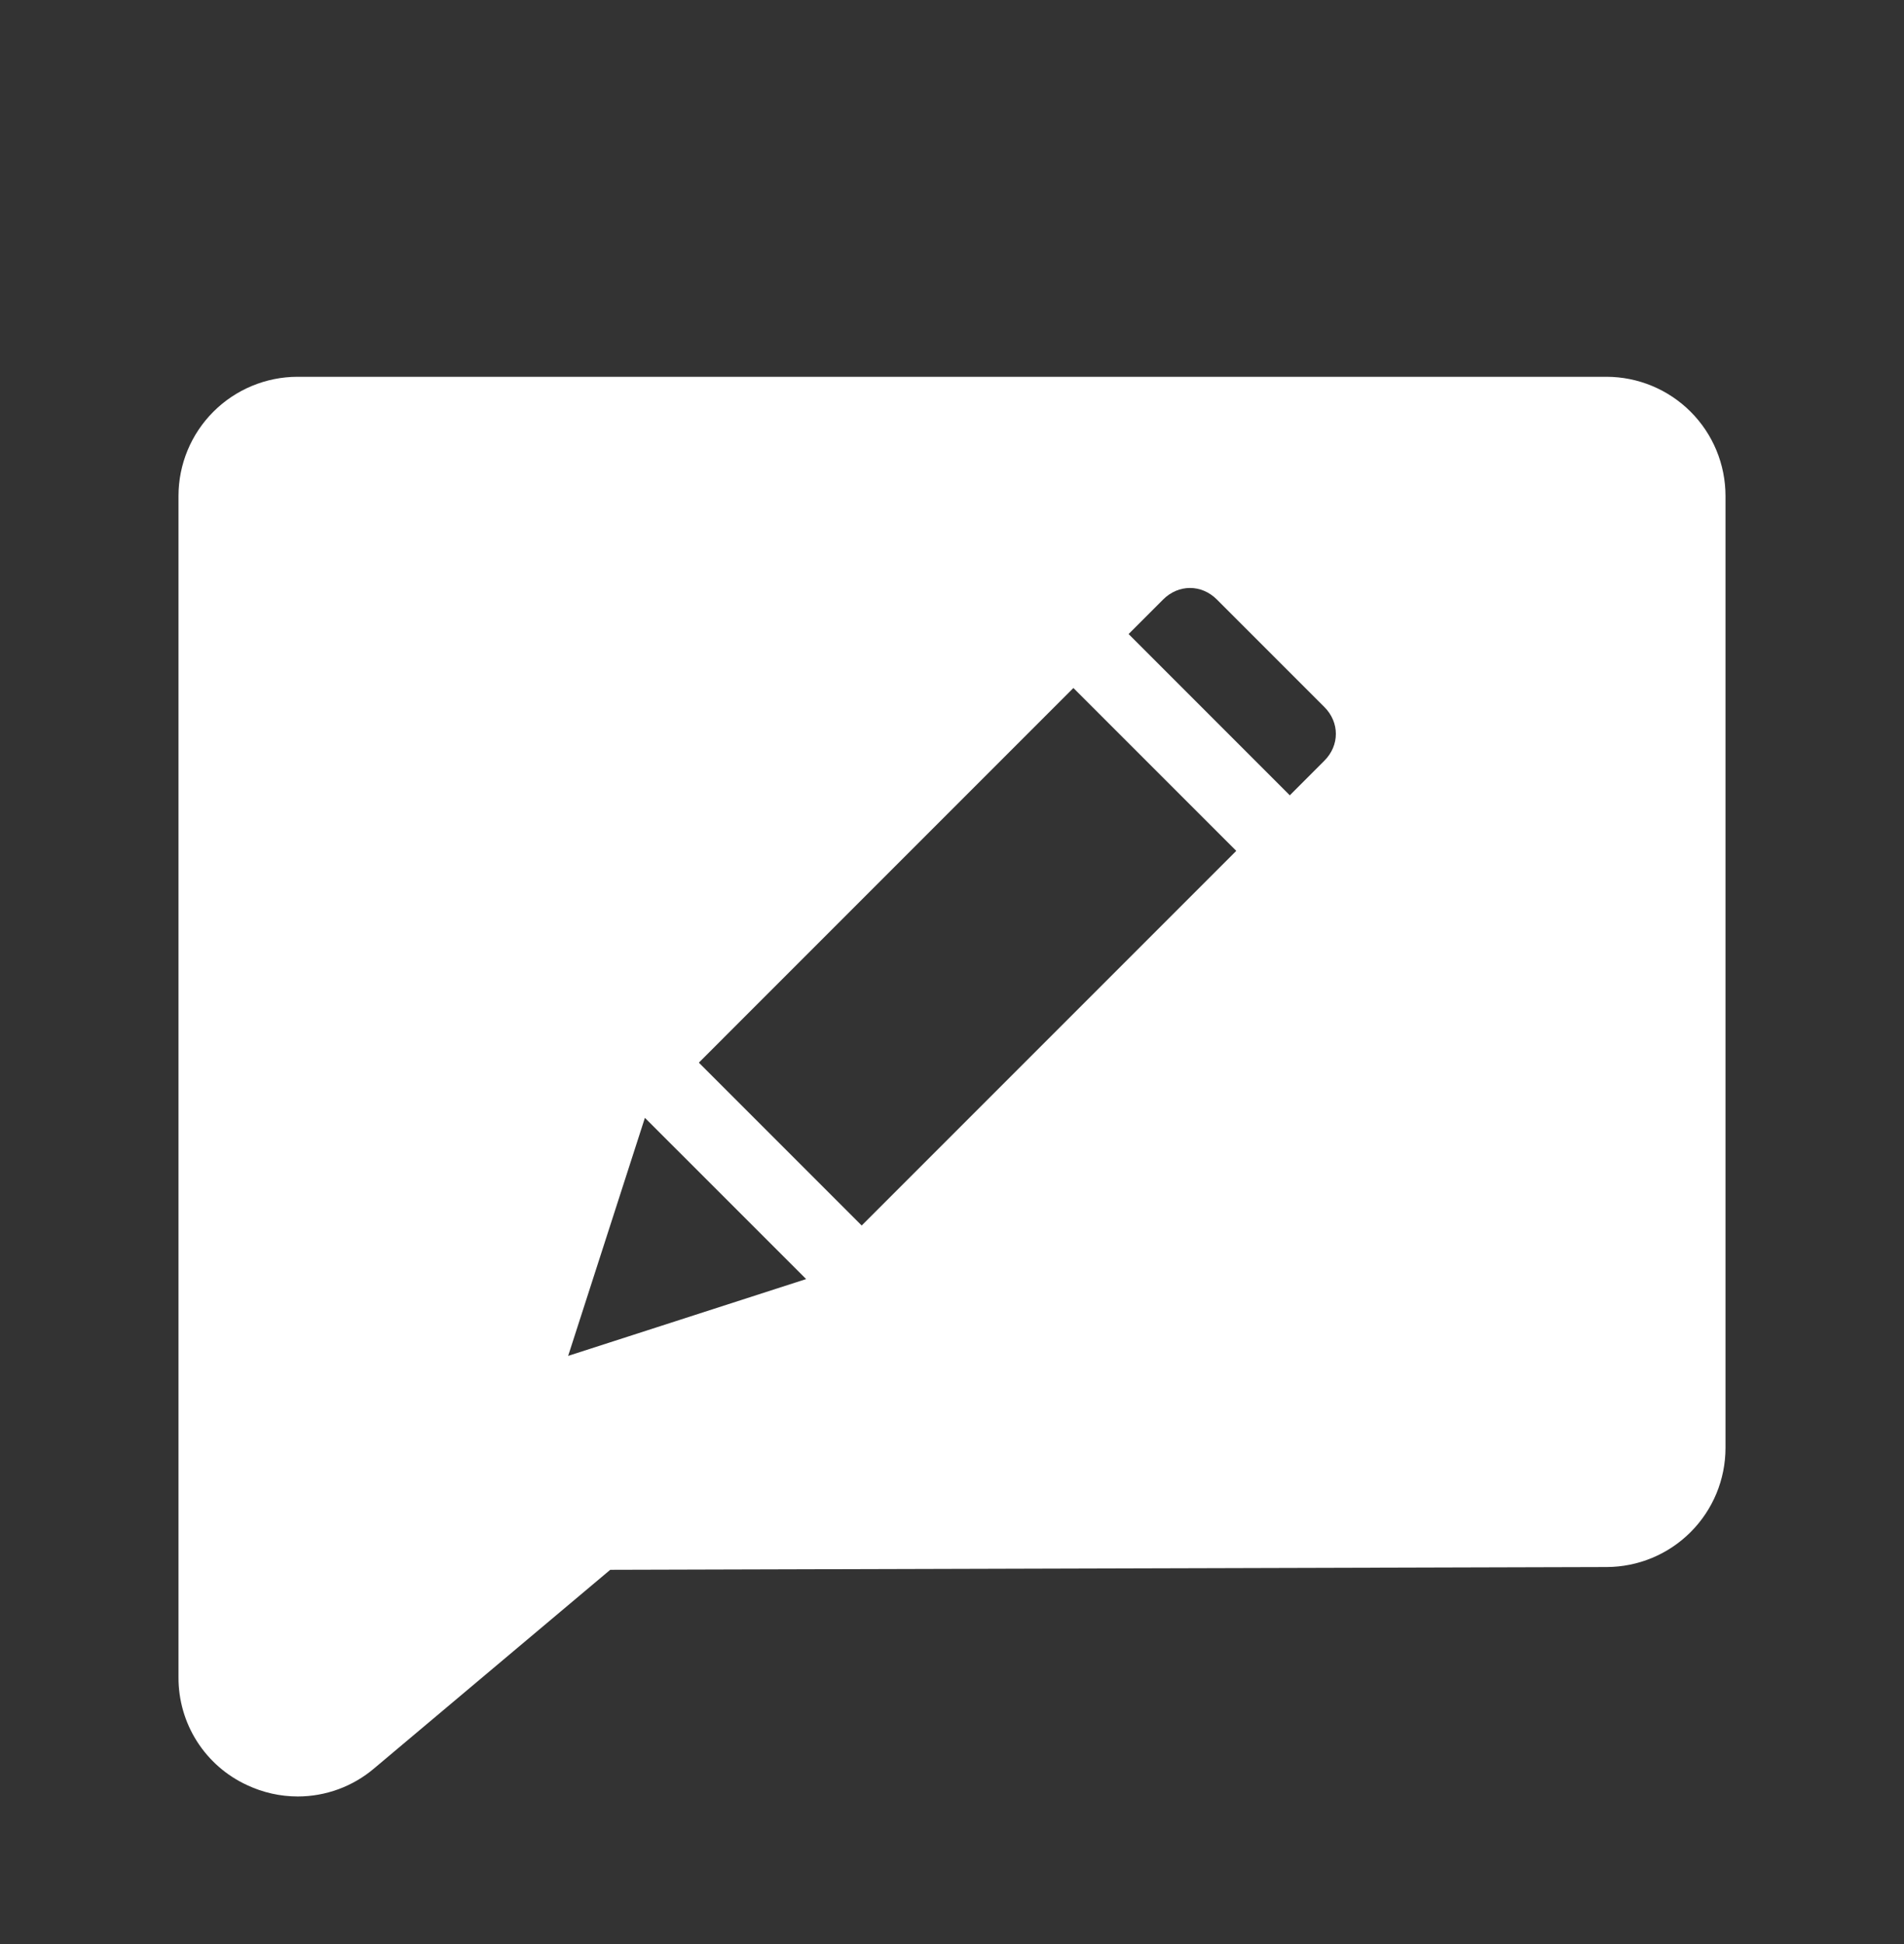 <svg xmlns="http://www.w3.org/2000/svg" width="48" height="49" fill="none" viewBox="0 0 48 49"><rect x="0" y="0" width="48" height="49" fill="#333333" stroke="none"/><path fill="#fff" fill-rule="evenodd" d="M7.5 9.497H40.5C41.295 9.498 42.058 9.815 42.62 10.377C43.183 10.939 43.499 11.702 43.5 12.497V36.497C43.499 37.292 43.183 38.055 42.62 38.617C42.058 39.18 41.295 39.496 40.5 39.497L15.384 39.567L9.431 44.573C8.894 45.029 8.213 45.279 7.509 45.28C7.068 45.28 6.633 45.183 6.234 44.996C5.714 44.758 5.274 44.374 4.966 43.892C4.659 43.409 4.497 42.848 4.5 42.276V12.497C4.501 11.702 4.817 10.939 5.38 10.377C5.942 9.815 6.705 9.498 7.5 9.497ZM14.323 34.175L16.258 28.175L20.323 32.239L14.323 34.175ZM27.06 17.341L17.618 26.784L21.723 30.889L31.166 21.446L27.06 17.341ZM30.677 15.11L33.387 17.82C33.774 18.207 33.774 18.788 33.387 19.174L32.516 20.046L28.452 15.981L29.323 15.11C29.71 14.723 30.291 14.723 30.677 15.11Z" clip-rule="evenodd"/></svg>